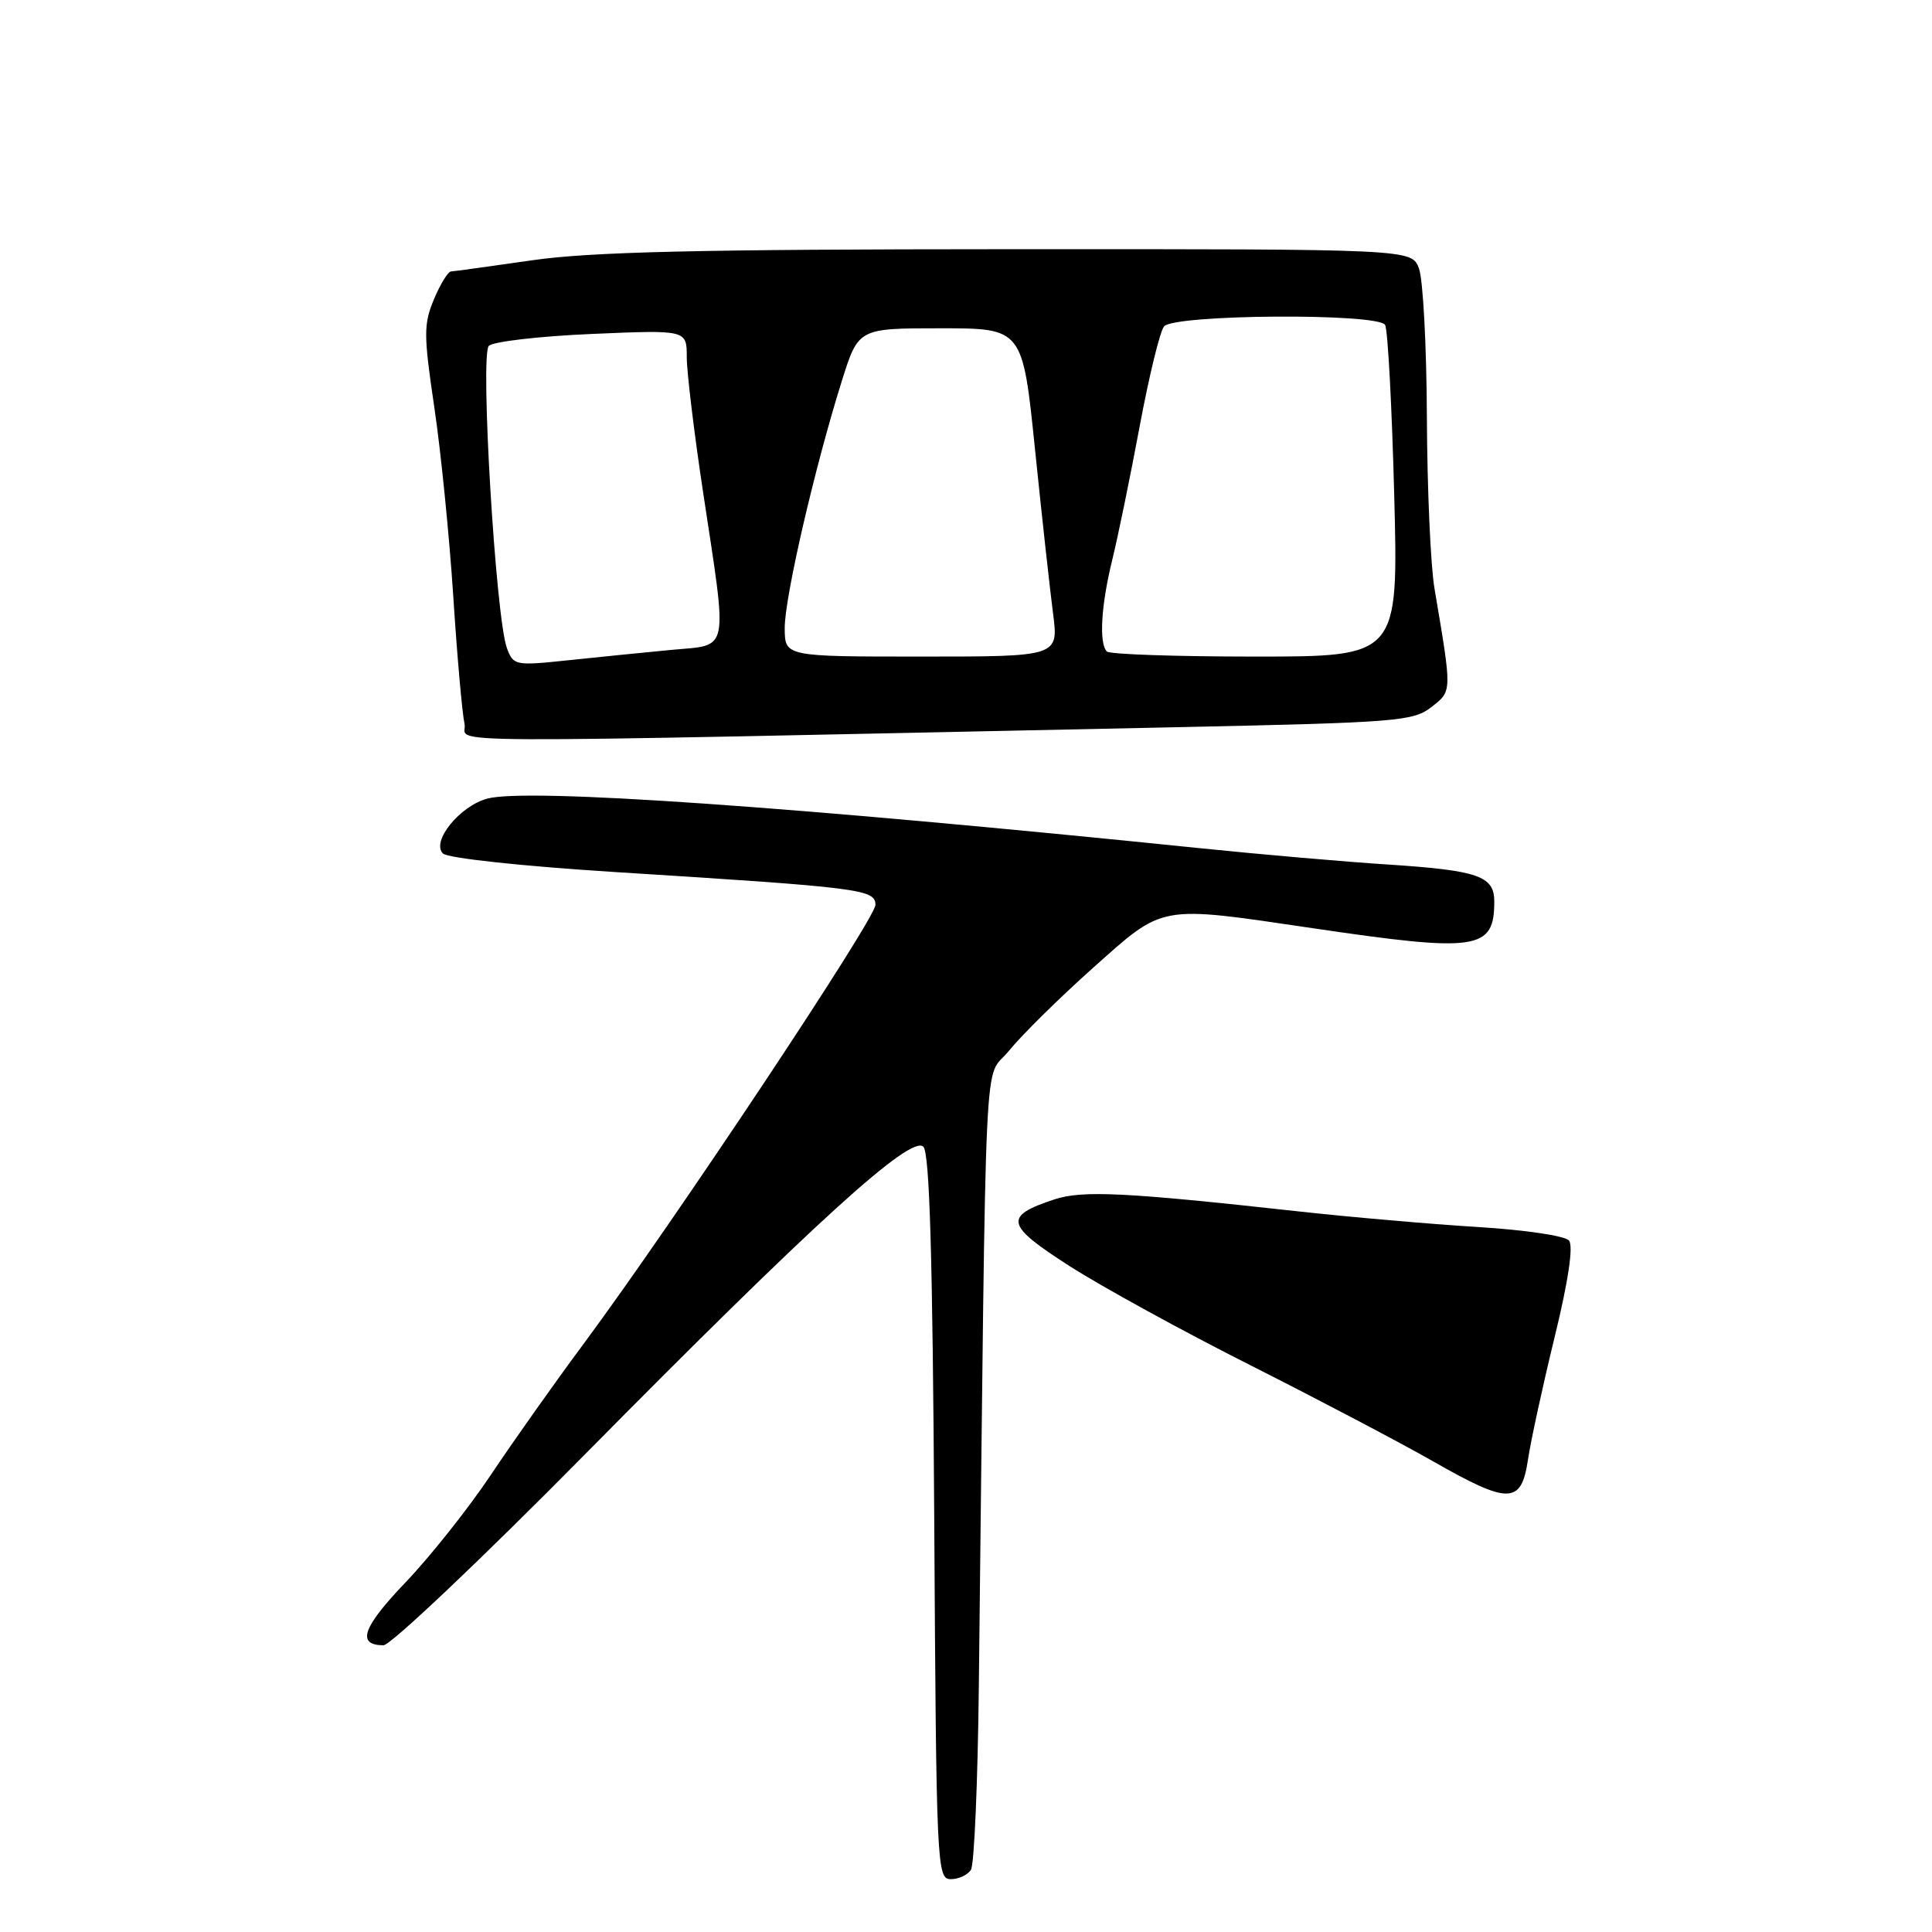 <?xml version="1.0" encoding="UTF-8" standalone="no"?>
<!DOCTYPE svg PUBLIC "-//W3C//DTD SVG 1.1//EN" "http://www.w3.org/Graphics/SVG/1.1/DTD/svg11.dtd" >
<svg xmlns="http://www.w3.org/2000/svg" xmlns:xlink="http://www.w3.org/1999/xlink" version="1.1" viewBox="0 0 256 256">
 <g >
 <path fill="currentColor"
d=" M 128.66 247.75 C 129.09 247.06 129.56 236.15 129.70 223.50 C 130.71 134.58 130.29 143.45 133.67 139.26 C 135.34 137.19 140.36 132.24 144.83 128.25 C 154.32 119.79 153.37 119.96 174.00 123.00 C 195.81 126.22 198.00 125.89 198.00 119.45 C 198.00 116.08 195.89 115.34 184.00 114.56 C 178.22 114.19 166.97 113.21 159.00 112.39 C 104.85 106.84 69.83 104.40 64.57 105.82 C 60.92 106.80 57.11 111.51 58.69 113.09 C 59.31 113.71 69.13 114.77 81.64 115.56 C 114.10 117.60 116.00 117.84 116.00 119.90 C 116.00 121.74 89.28 161.93 77.38 178.00 C 73.50 183.22 67.93 191.10 64.99 195.50 C 62.05 199.90 56.98 206.28 53.72 209.69 C 48.03 215.64 47.21 217.98 50.81 218.01 C 51.74 218.02 63.75 206.64 77.50 192.72 C 107.81 162.04 120.71 150.31 122.35 151.95 C 123.18 152.77 123.58 166.62 123.79 201.05 C 124.06 247.43 124.14 249.00 125.98 249.00 C 127.03 249.00 128.23 248.44 128.66 247.75 Z  M 202.46 193.44 C 202.83 190.94 204.42 183.63 205.99 177.20 C 207.82 169.72 208.50 165.11 207.90 164.38 C 207.38 163.75 202.02 162.96 195.73 162.58 C 189.56 162.20 178.88 161.27 172.00 160.51 C 149.07 157.98 143.43 157.70 139.70 158.93 C 132.95 161.16 133.22 162.31 141.72 167.76 C 146.00 170.50 156.82 176.44 165.78 180.95 C 174.73 185.47 185.53 191.15 189.78 193.57 C 199.94 199.38 201.57 199.36 202.46 193.44 Z  M 156.31 96.35 C 185.11 95.74 187.28 95.57 189.67 93.69 C 192.43 91.52 192.42 91.86 190.08 78.00 C 189.56 74.97 189.11 64.77 189.07 55.32 C 189.03 45.86 188.56 36.98 188.02 35.57 C 187.05 33.00 187.05 33.00 133.77 33.02 C 92.61 33.03 78.23 33.37 70.50 34.49 C 65.00 35.28 60.17 35.95 59.76 35.97 C 59.36 35.99 58.34 37.65 57.50 39.66 C 56.12 42.95 56.13 44.39 57.54 53.91 C 58.41 59.73 59.54 71.03 60.06 79.00 C 60.57 86.97 61.25 94.58 61.55 95.90 C 62.18 98.58 52.37 98.53 156.31 96.35 Z  M 67.17 85.88 C 65.68 81.84 63.60 47.00 64.77 45.83 C 65.34 45.26 71.47 44.55 78.40 44.25 C 91.00 43.71 91.00 43.71 91.00 47.31 C 91.00 49.29 91.97 57.34 93.16 65.20 C 96.44 86.90 96.74 85.38 89.00 86.11 C 85.42 86.45 79.25 87.07 75.27 87.49 C 68.26 88.23 68.02 88.18 67.17 85.88 Z  M 103.98 83.25 C 103.95 79.24 107.94 61.97 111.54 50.50 C 113.74 43.50 113.74 43.50 124.62 43.50 C 135.50 43.50 135.50 43.50 137.14 59.50 C 138.04 68.30 139.12 78.09 139.53 81.25 C 140.28 87.00 140.28 87.00 122.14 87.00 C 104.00 87.00 104.00 87.00 103.98 83.25 Z  M 146.67 86.33 C 145.60 85.26 145.89 80.22 147.39 74.14 C 148.15 71.04 149.78 63.10 151.01 56.50 C 152.24 49.90 153.69 43.94 154.24 43.25 C 155.53 41.65 182.55 41.46 183.53 43.05 C 183.89 43.62 184.43 53.75 184.74 65.55 C 185.30 87.00 185.30 87.00 166.32 87.00 C 155.88 87.00 147.03 86.70 146.67 86.33 Z "/>
</g>
</svg>